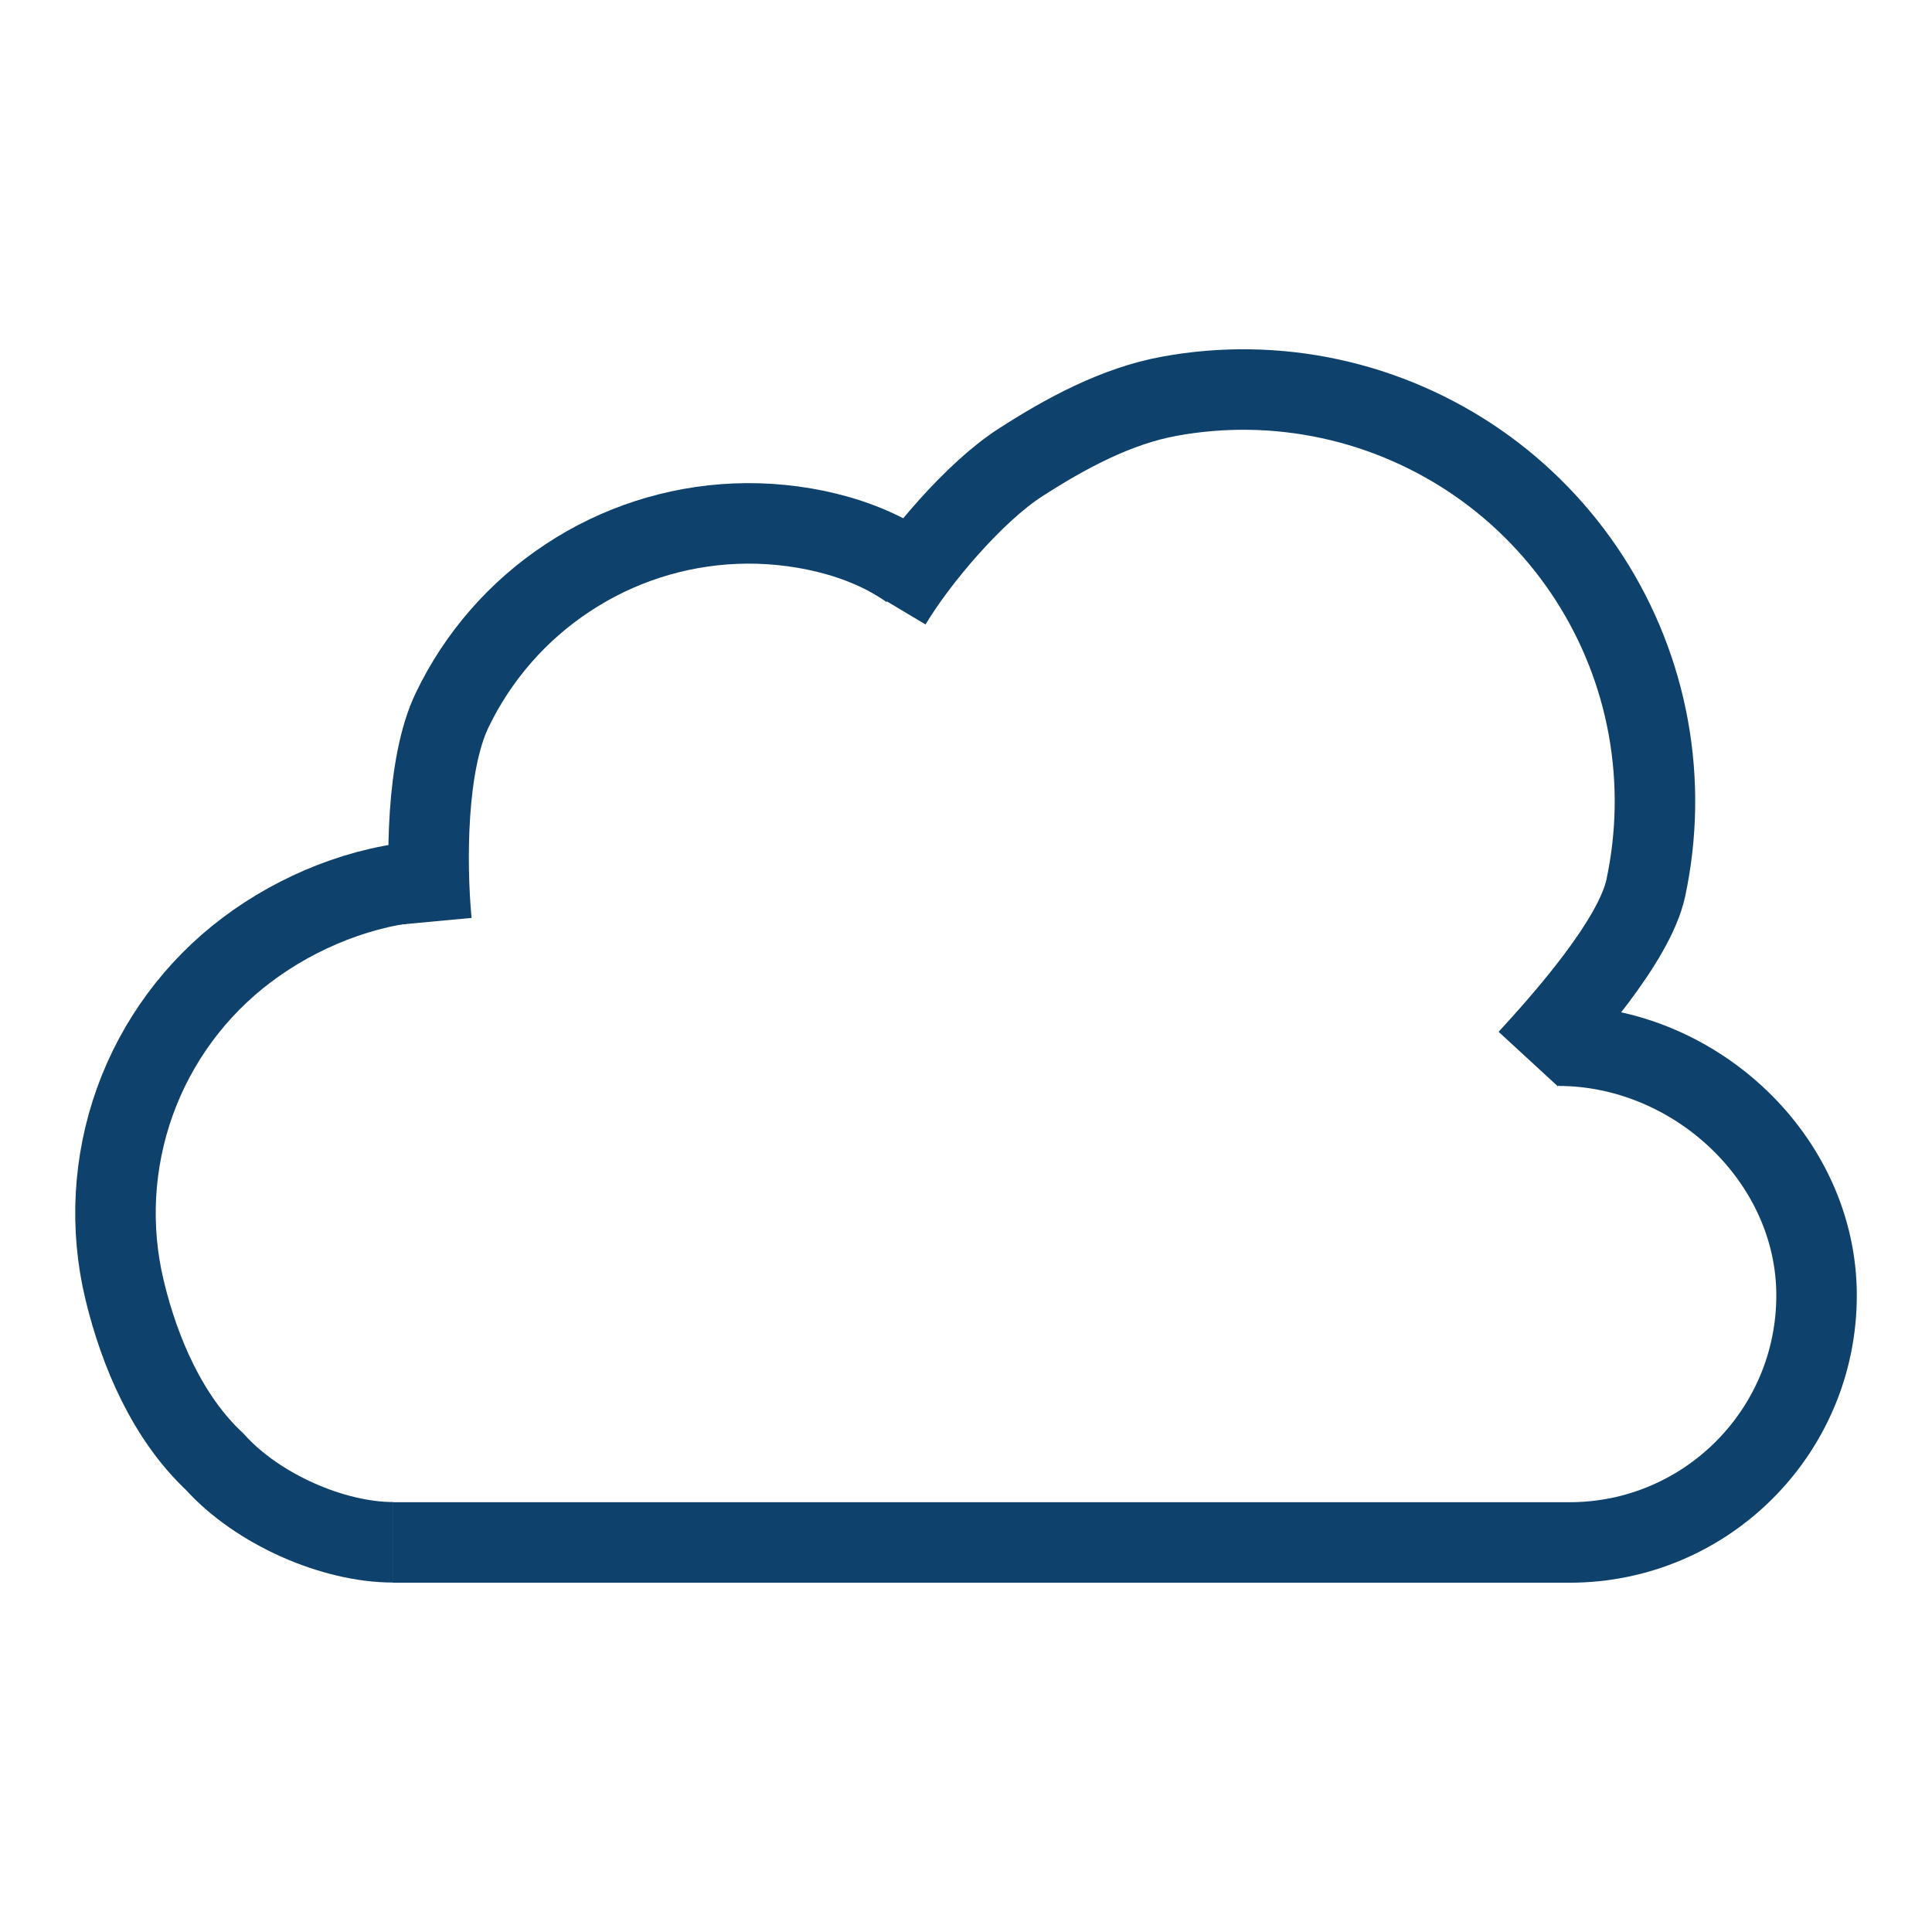 <svg width="24" height="24" viewBox="0 0 24 24" fill="none" xmlns="http://www.w3.org/2000/svg">
<path d="M18.984 13.156C19.425 12.677 20.302 11.69 20.444 11.034C20.585 10.377 20.596 9.699 20.476 9.038C20.356 8.377 20.107 7.747 19.743 7.182C19.379 6.618 18.907 6.13 18.355 5.748C17.802 5.366 17.18 5.096 16.524 4.954C15.867 4.812 15.189 4.801 14.528 4.922C13.867 5.042 13.236 5.384 12.672 5.748C12.107 6.112 11.404 6.938 11.068 7.501" stroke="#0E416C"/>
<path d="M19.361 12.99C21.056 12.99 22.566 14.397 22.566 16.092C22.566 17.787 21.192 19.161 19.497 19.161H4.878" stroke="#0E416C"/>
<path d="M5.36 11.449C5.291 10.71 5.295 9.492 5.616 8.823C5.937 8.154 6.434 7.585 7.054 7.177C7.673 6.768 8.392 6.536 9.133 6.505C9.875 6.474 10.715 6.652 11.302 7.071" stroke="#0E416C"/>
<path d="M4.884 19.159C4.141 19.159 3.2 18.751 2.667 18.158C2.084 17.612 1.735 16.803 1.548 16.027C1.361 15.251 1.406 14.437 1.675 13.686C1.945 12.935 2.429 12.279 3.067 11.799C3.705 11.319 4.513 10.993 5.309 10.942" stroke="#0E416C"/>
</svg>
